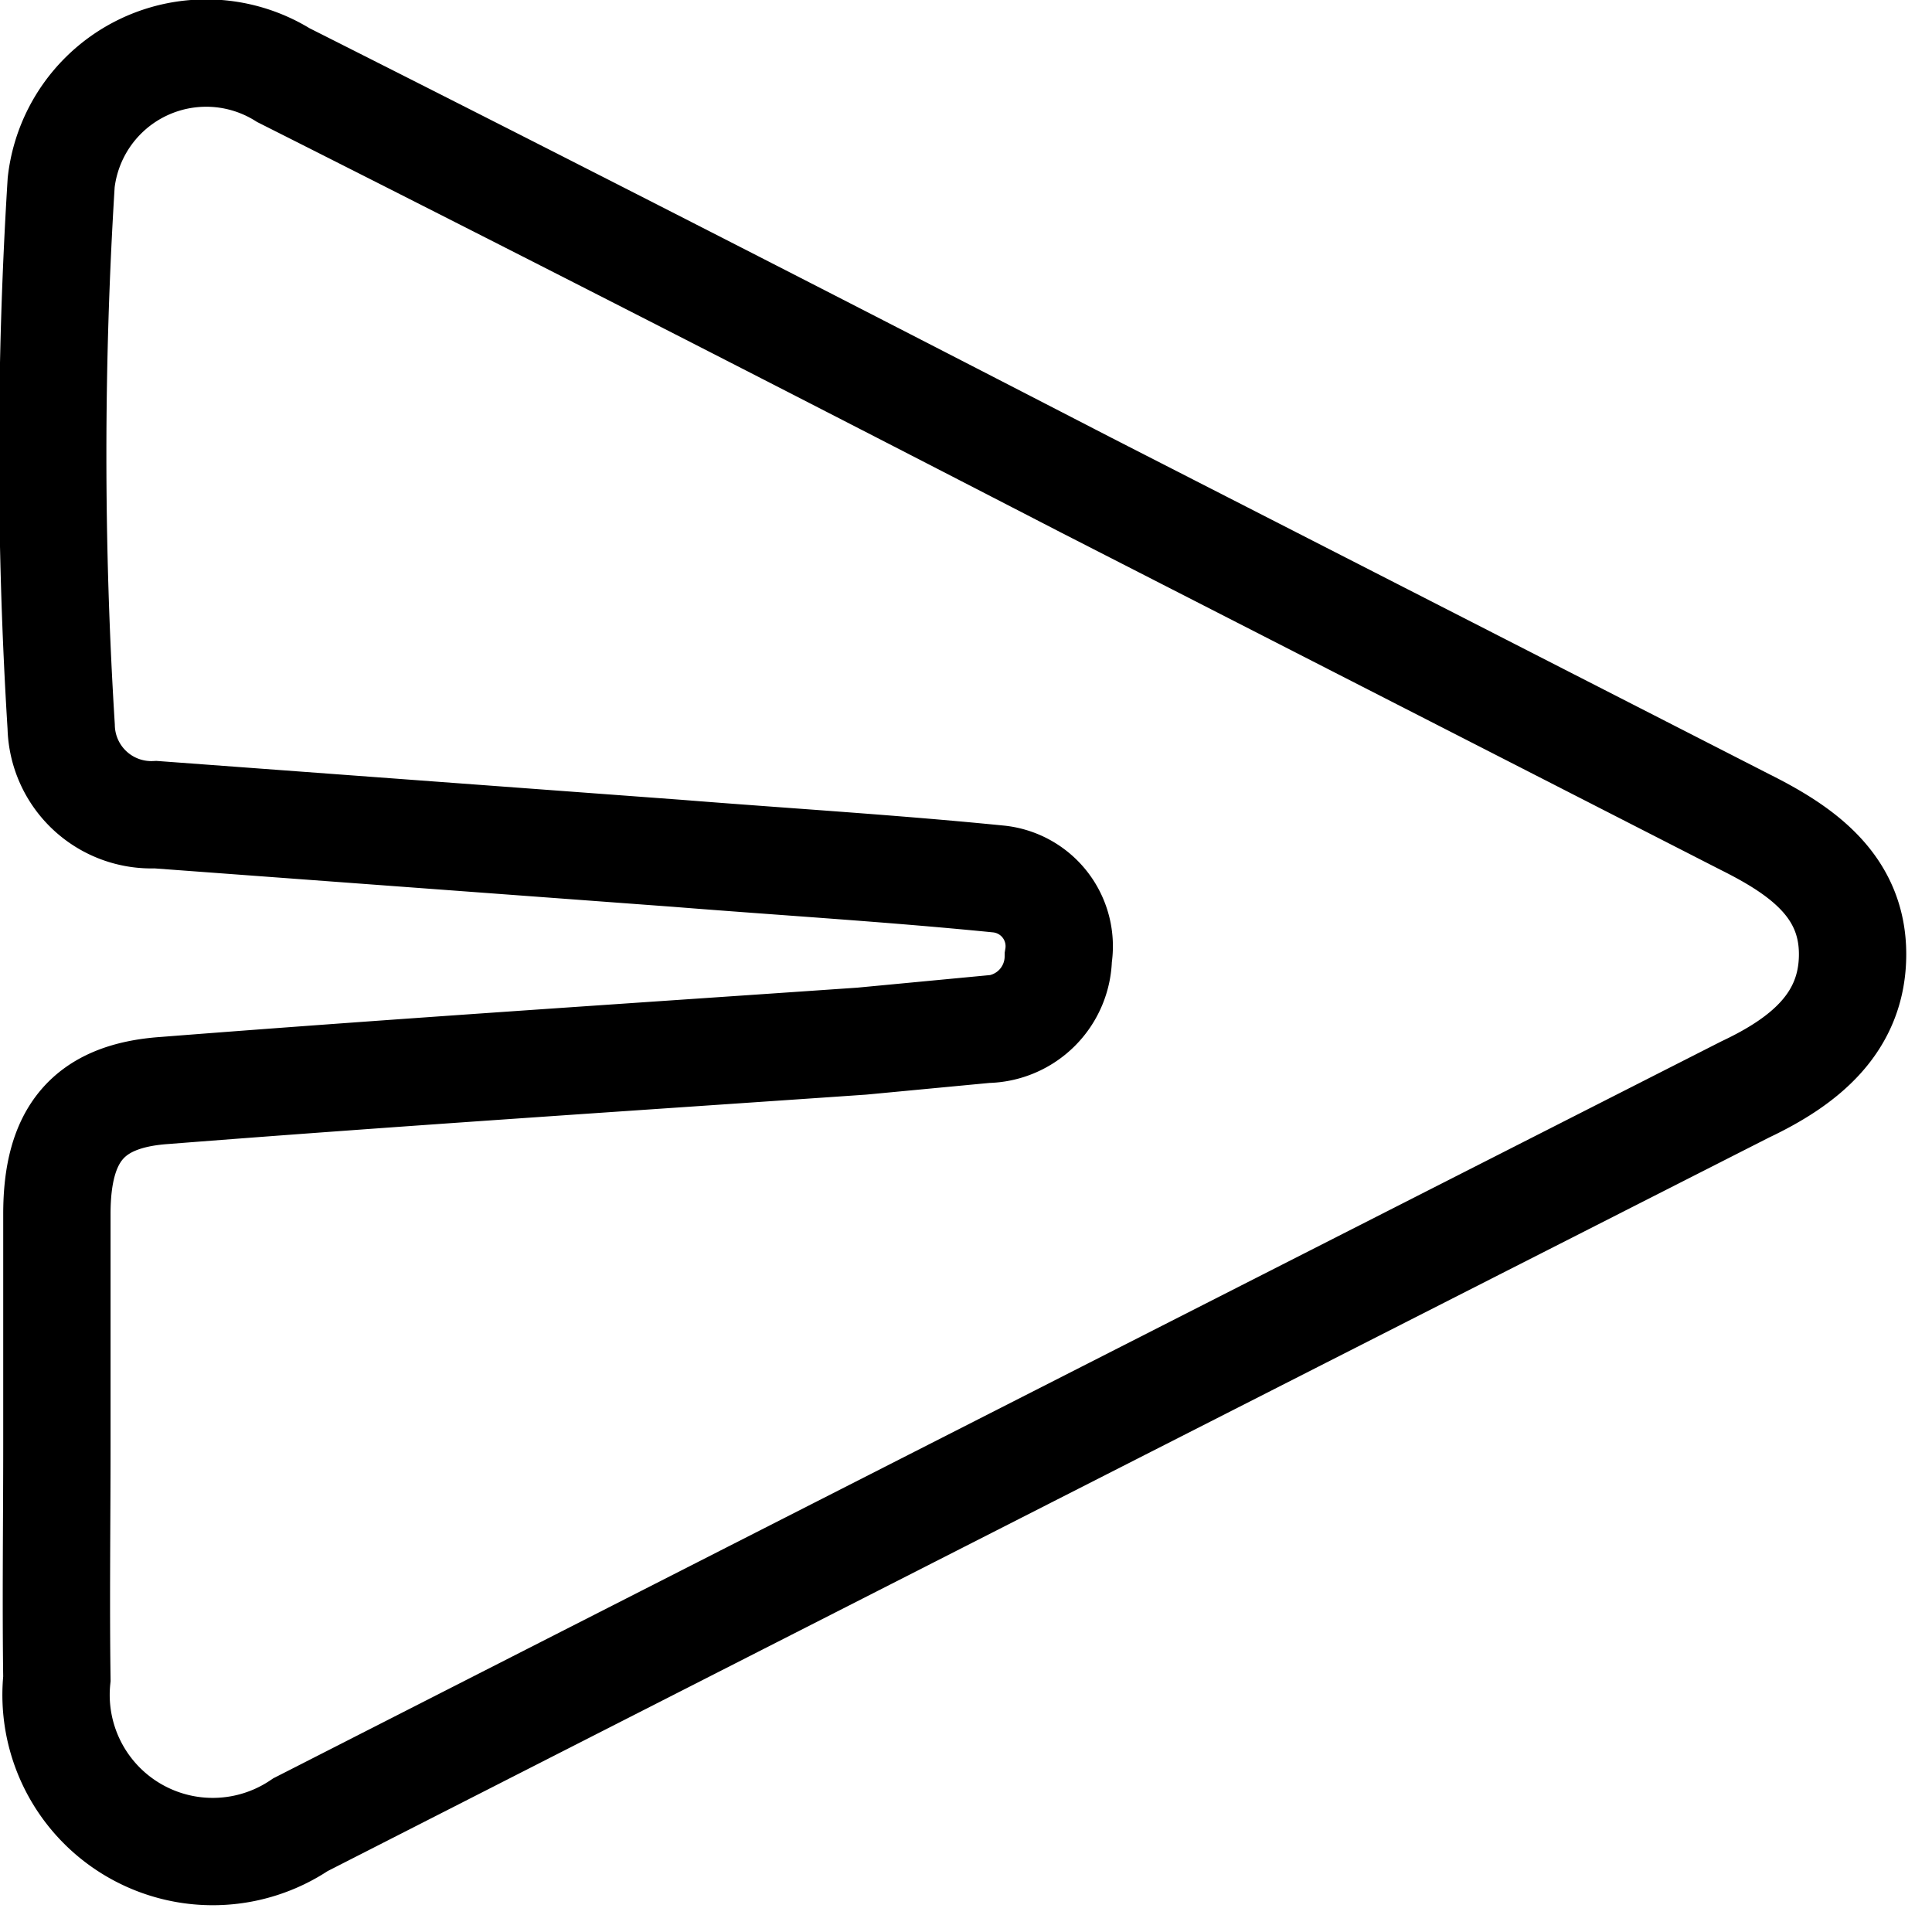 <svg width="18" height="18" viewBox="0 0 18 18"><title>Send</title><path fill="none" stroke="currentColor" d="M.53,13.46V11.31c0-.74.29-1.1,1-1.15,2.17-.17,4.33-.31,6.5-.46l1.16-.11a.68.68,0,0,0,.67-.67.63.63,0,0,0-.55-.73c-1-.1-2-.16-3-.24L1.45,7.59a.84.84,0,0,1-.88-.82,40.83,40.83,0,0,1,0-5.07,1.36,1.36,0,0,1,2.07-1c2.5,1.26,5,2.54,7.48,3.82l6.14,3.14c.52.26,1,.59,1,1.23s-.45,1-1,1.26Q9.53,13.57,2.8,17A1.46,1.46,0,0,1,.53,15.64C.52,14.91.53,14.19.53,13.46Z" strokeMiterlimit="10"/></svg>